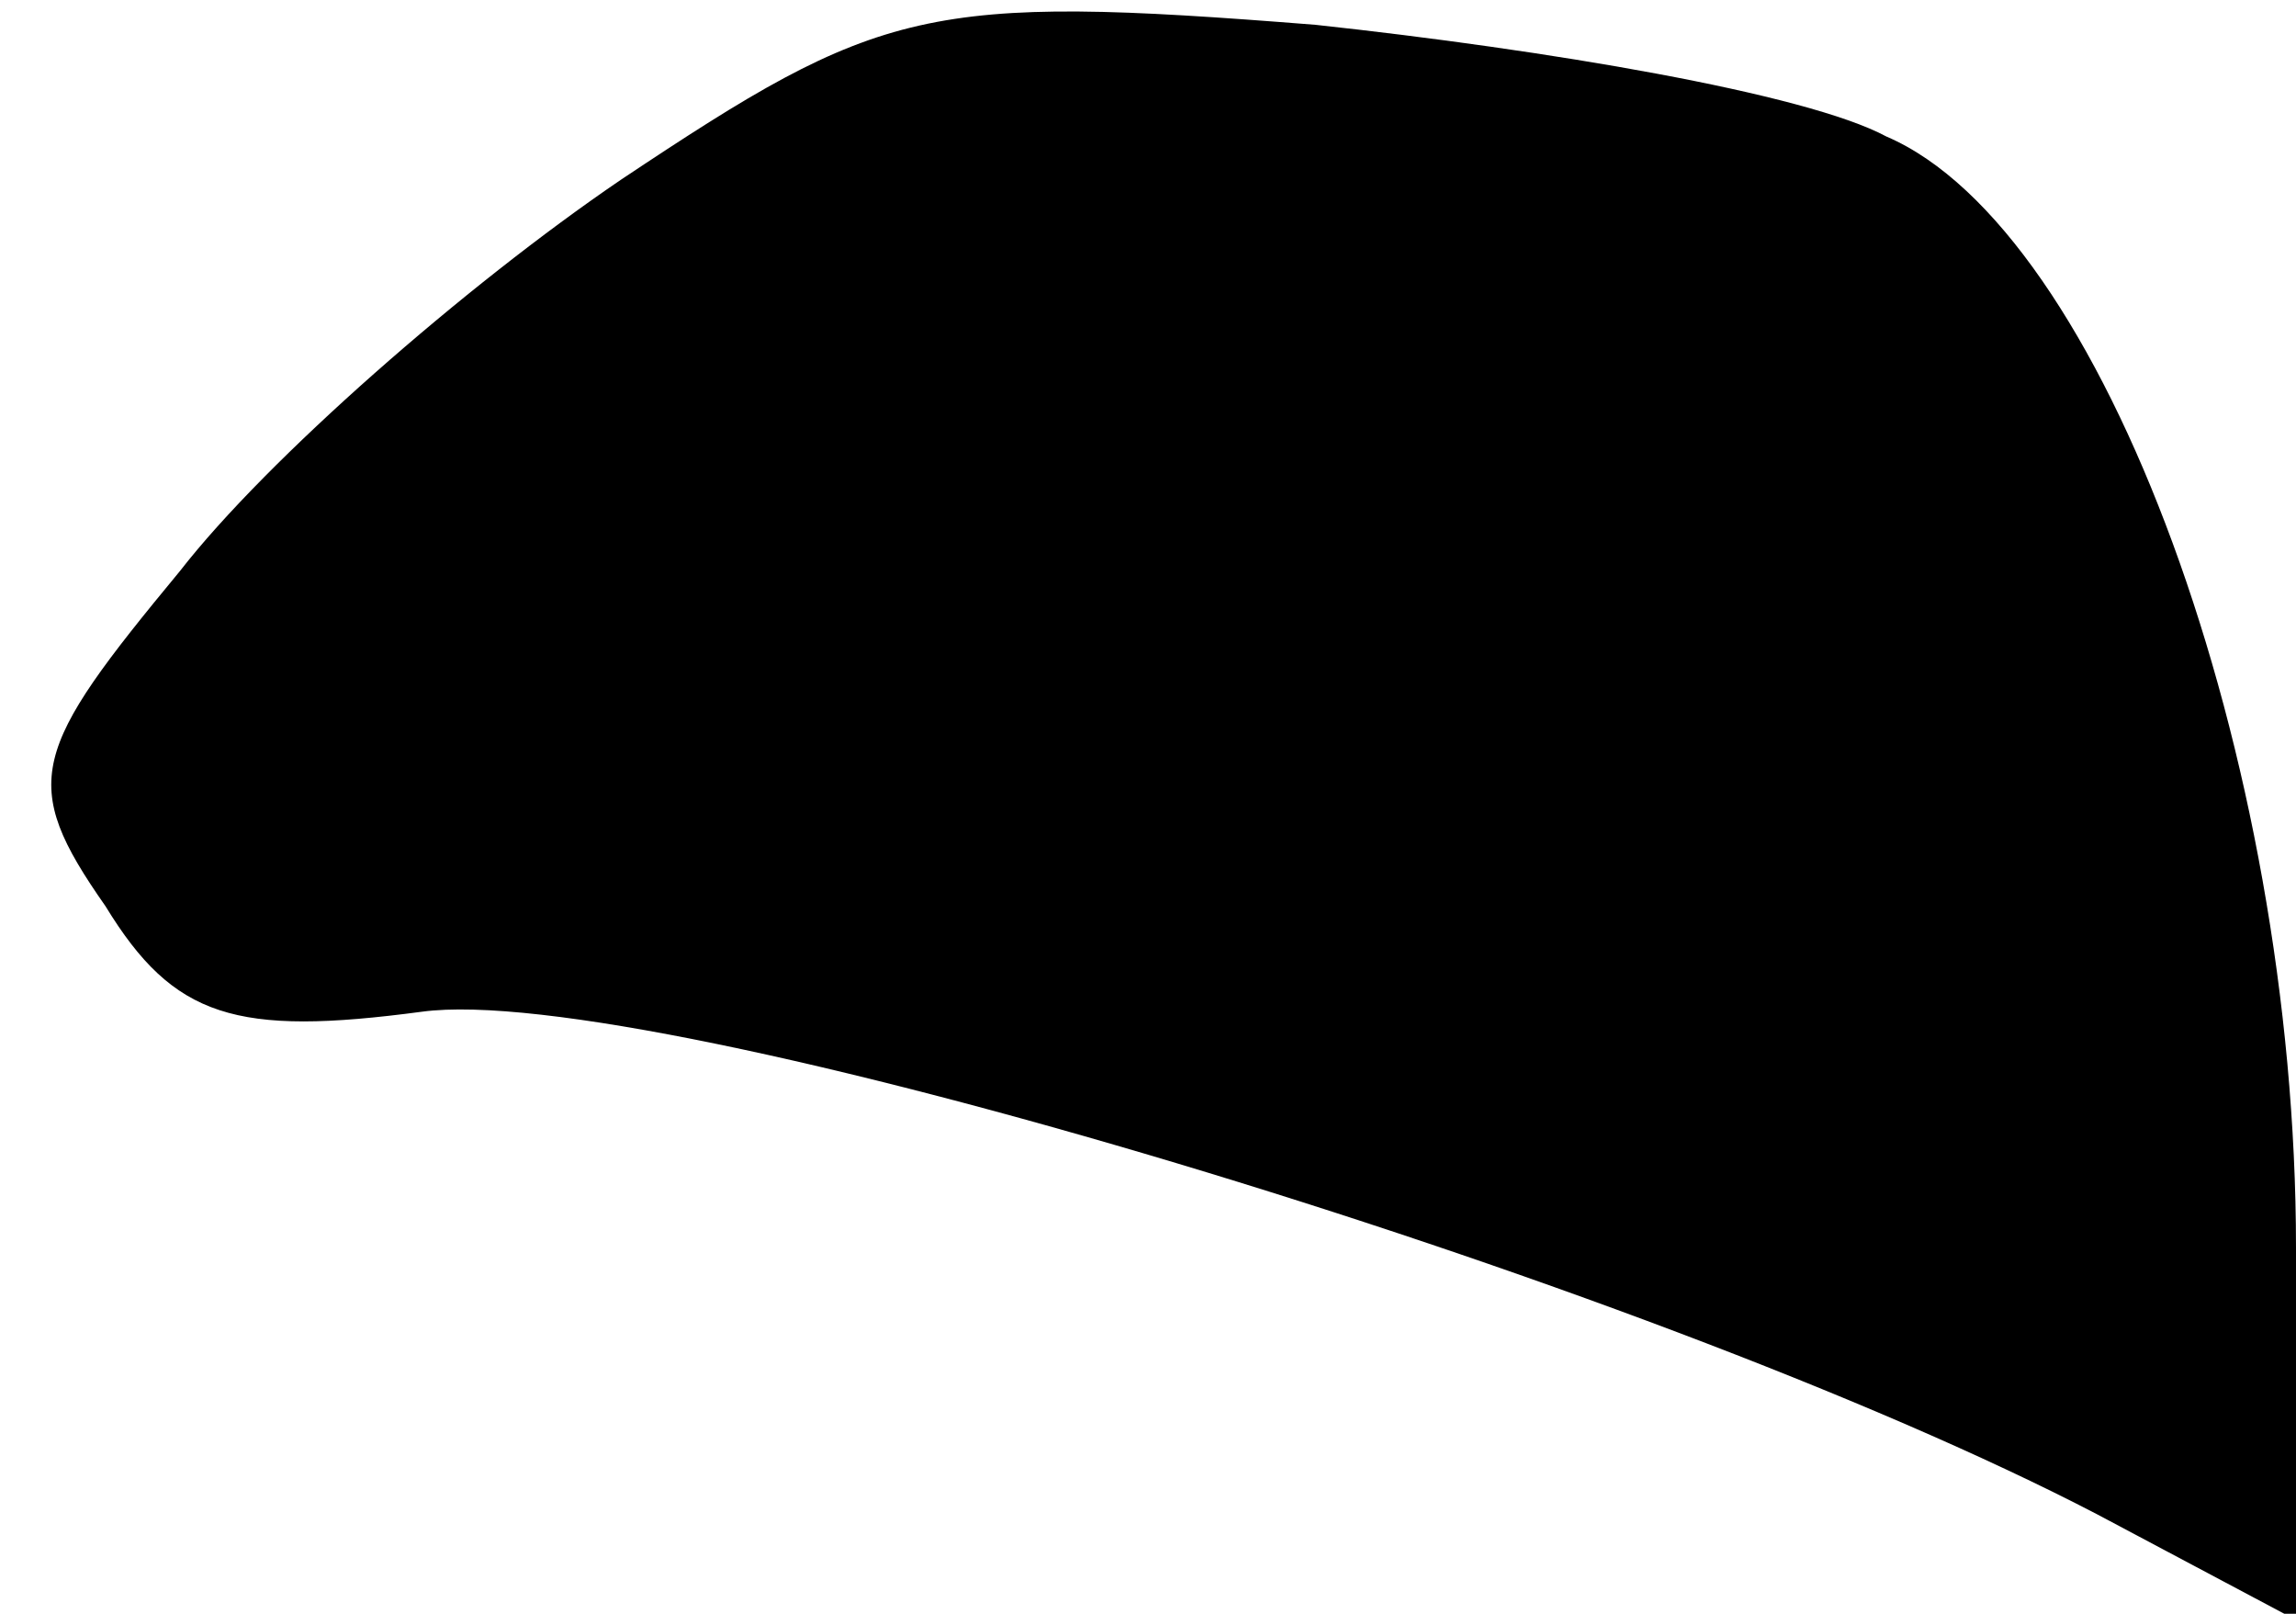 <?xml version="1.0" standalone="no"?>
<!DOCTYPE svg PUBLIC "-//W3C//DTD SVG 20010904//EN"
 "http://www.w3.org/TR/2001/REC-SVG-20010904/DTD/svg10.dtd">
<svg version="1.0" xmlns="http://www.w3.org/2000/svg"
 width="37pt" height="26pt" viewBox="0 0 37 26"
 preserveAspectRatio="xMidYMid meet">
<g transform="translate(0,26) scale(0.1,-0.1)"
fill="#000000" stroke="none">
<path fill="#000000" stroke="none" d="M100 231 c-25 -17 -57 -45 -71 -63 -24
-29 -26 -34 -12 -54 11 -18 21 -21 51 -17 37 5 197 -43 270 -81 l32 -17 0 60
c0 79 -31 164 -66 179 -13 7 -55 14 -92 18 -63 5 -70 3 -112 -25z"/>
</g>
</svg>
